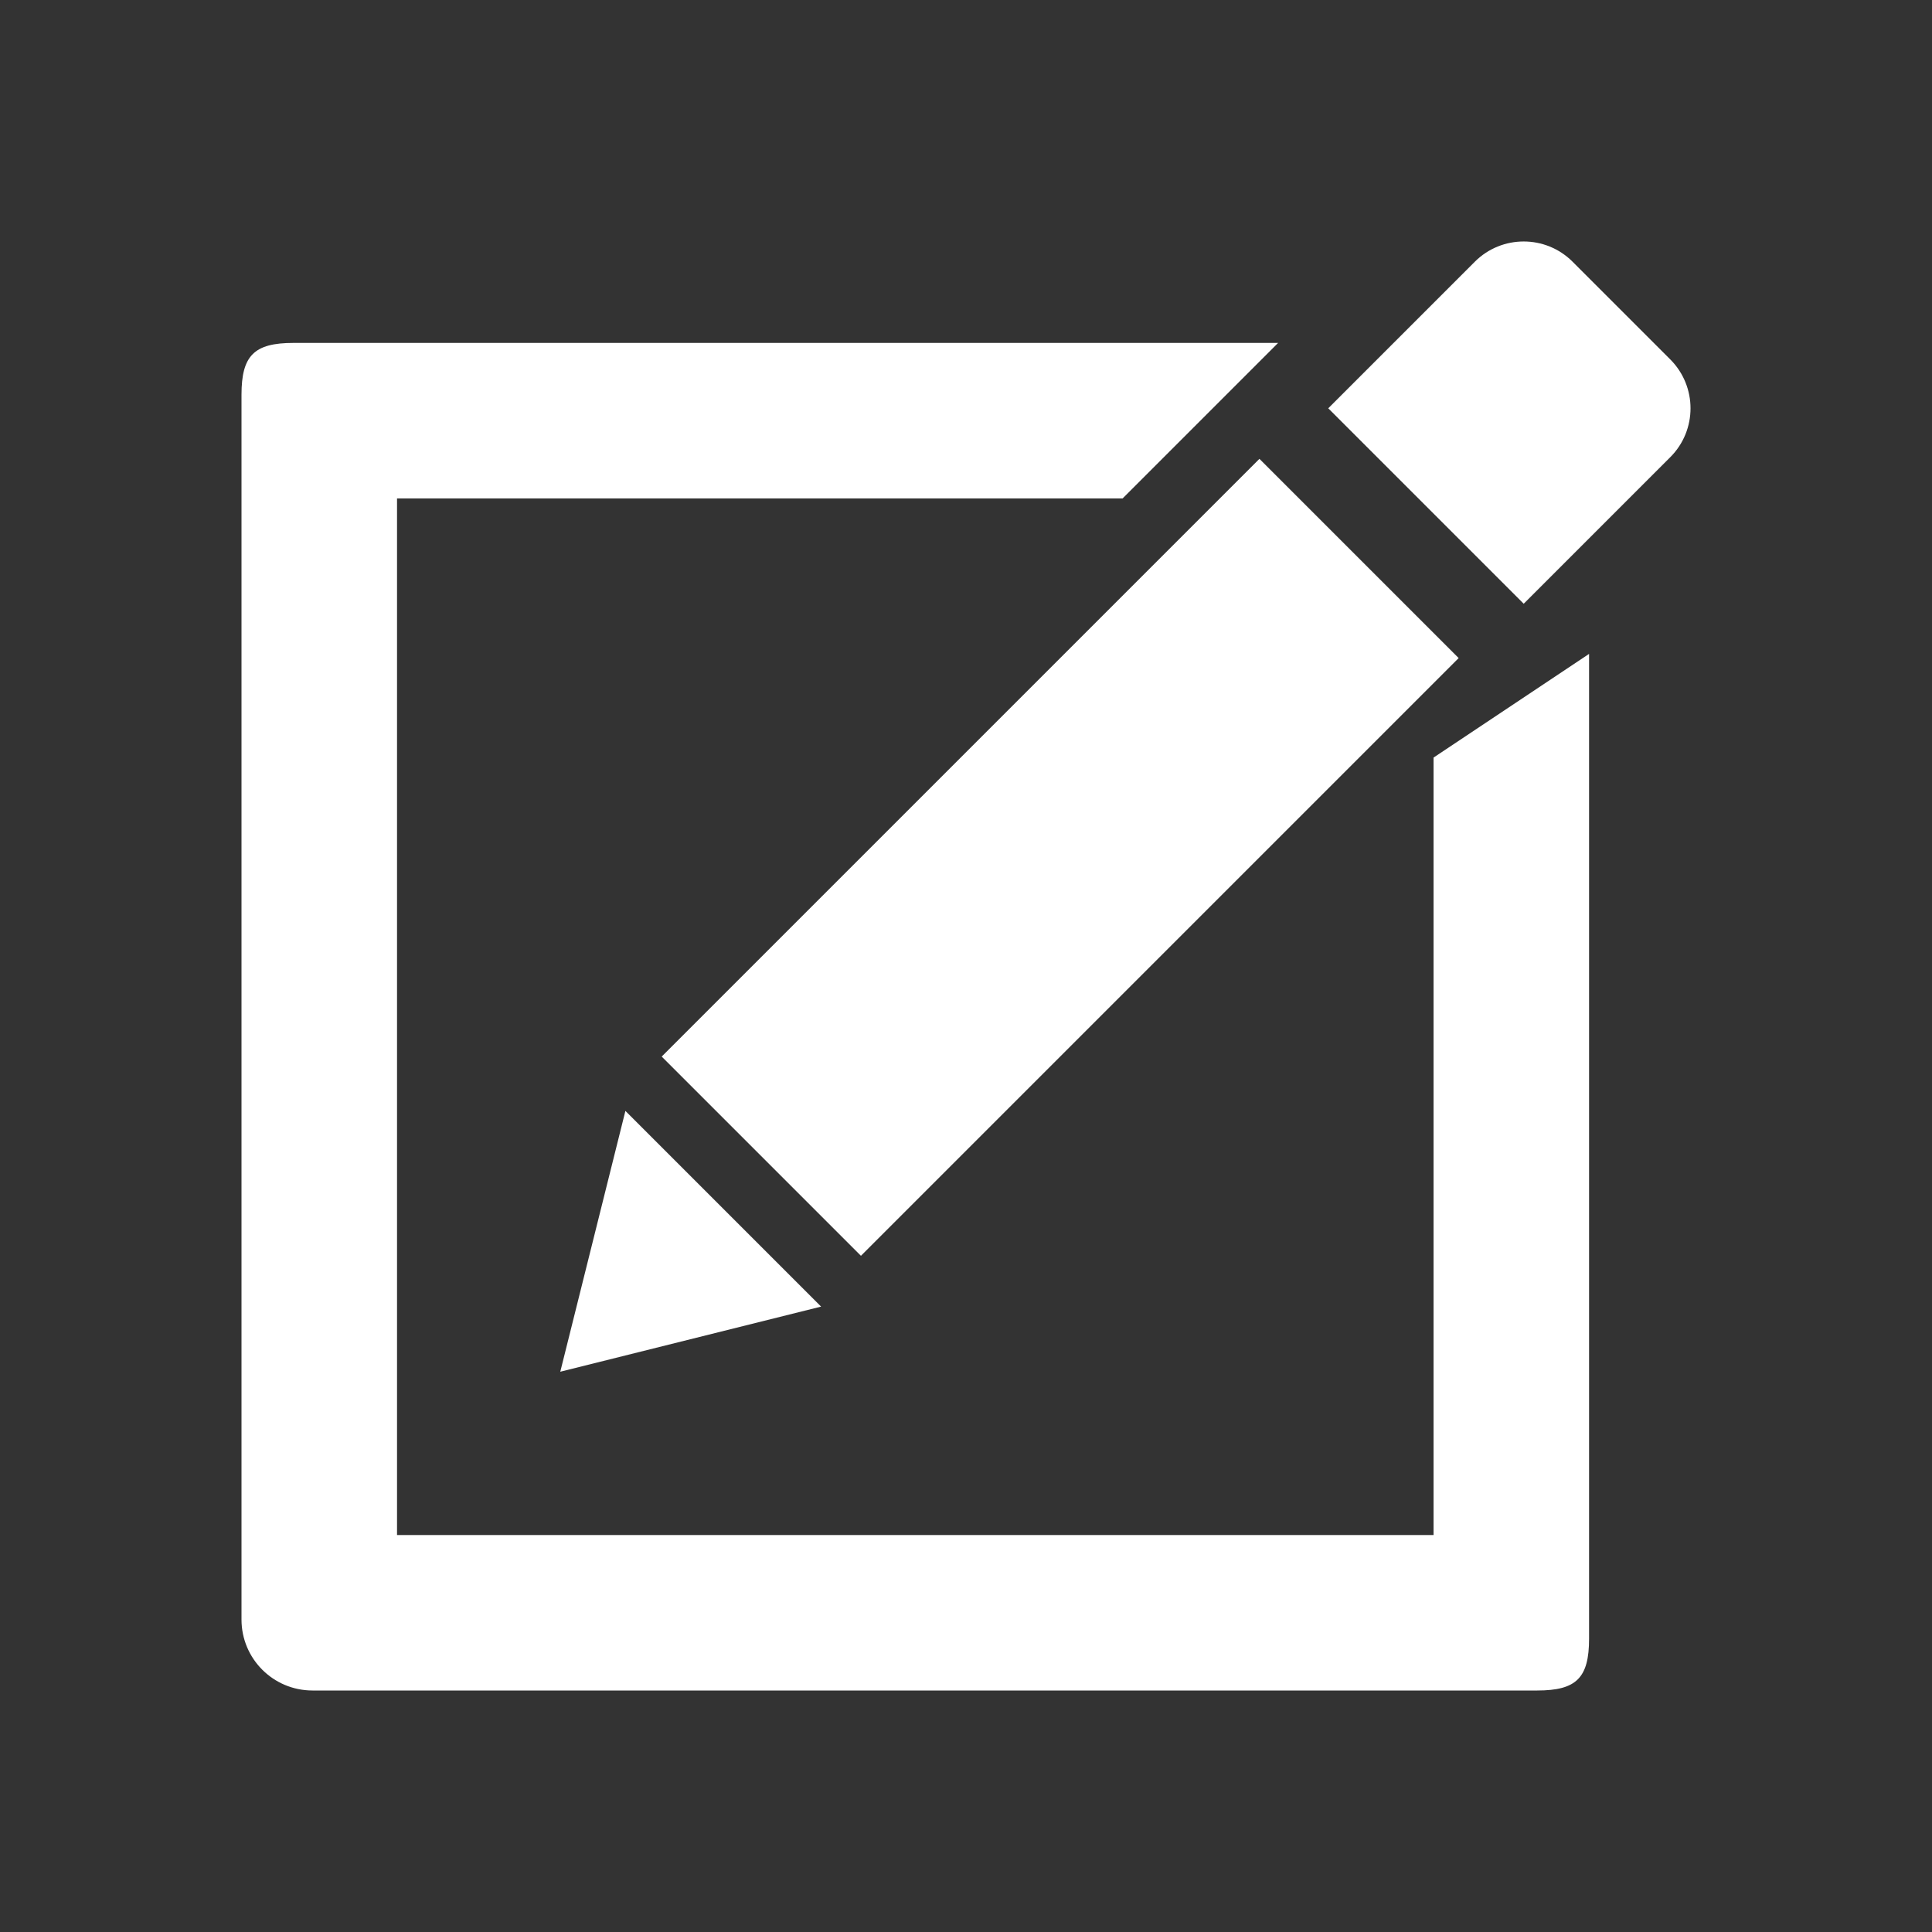 <svg width="24" height="24" viewBox="0 0 24 24" fill="none" xmlns="http://www.w3.org/2000/svg">
<rect x="0" y="0" width="24" height="24" fill="#333333" stroke="none"/>
<path d="M20.749 5.679L18.928 7.5L16.5 5.072L18.321 3.251C18.656 2.916 19.2 2.916 19.535 3.251L20.749 4.465C21.084 4.801 21.084 5.344 20.749 5.679ZM7.769 13.8L10.2 16.231L6.96 17.04L7.769 13.8ZM18.12 8.175L10.695 15.6L8.22 13.125L15.645 5.7L18.12 8.175ZM4.932 6.192V19.069H17.808V9.411L19.74 8.123V20.356C19.74 20.843 19.583 21 19.096 21H3.882C3.395 21 3 20.606 3 20.119V4.904C3 4.417 3.157 4.26 3.644 4.26H15.877L13.945 6.192H4.932Z" fill="white"/>
</svg>
